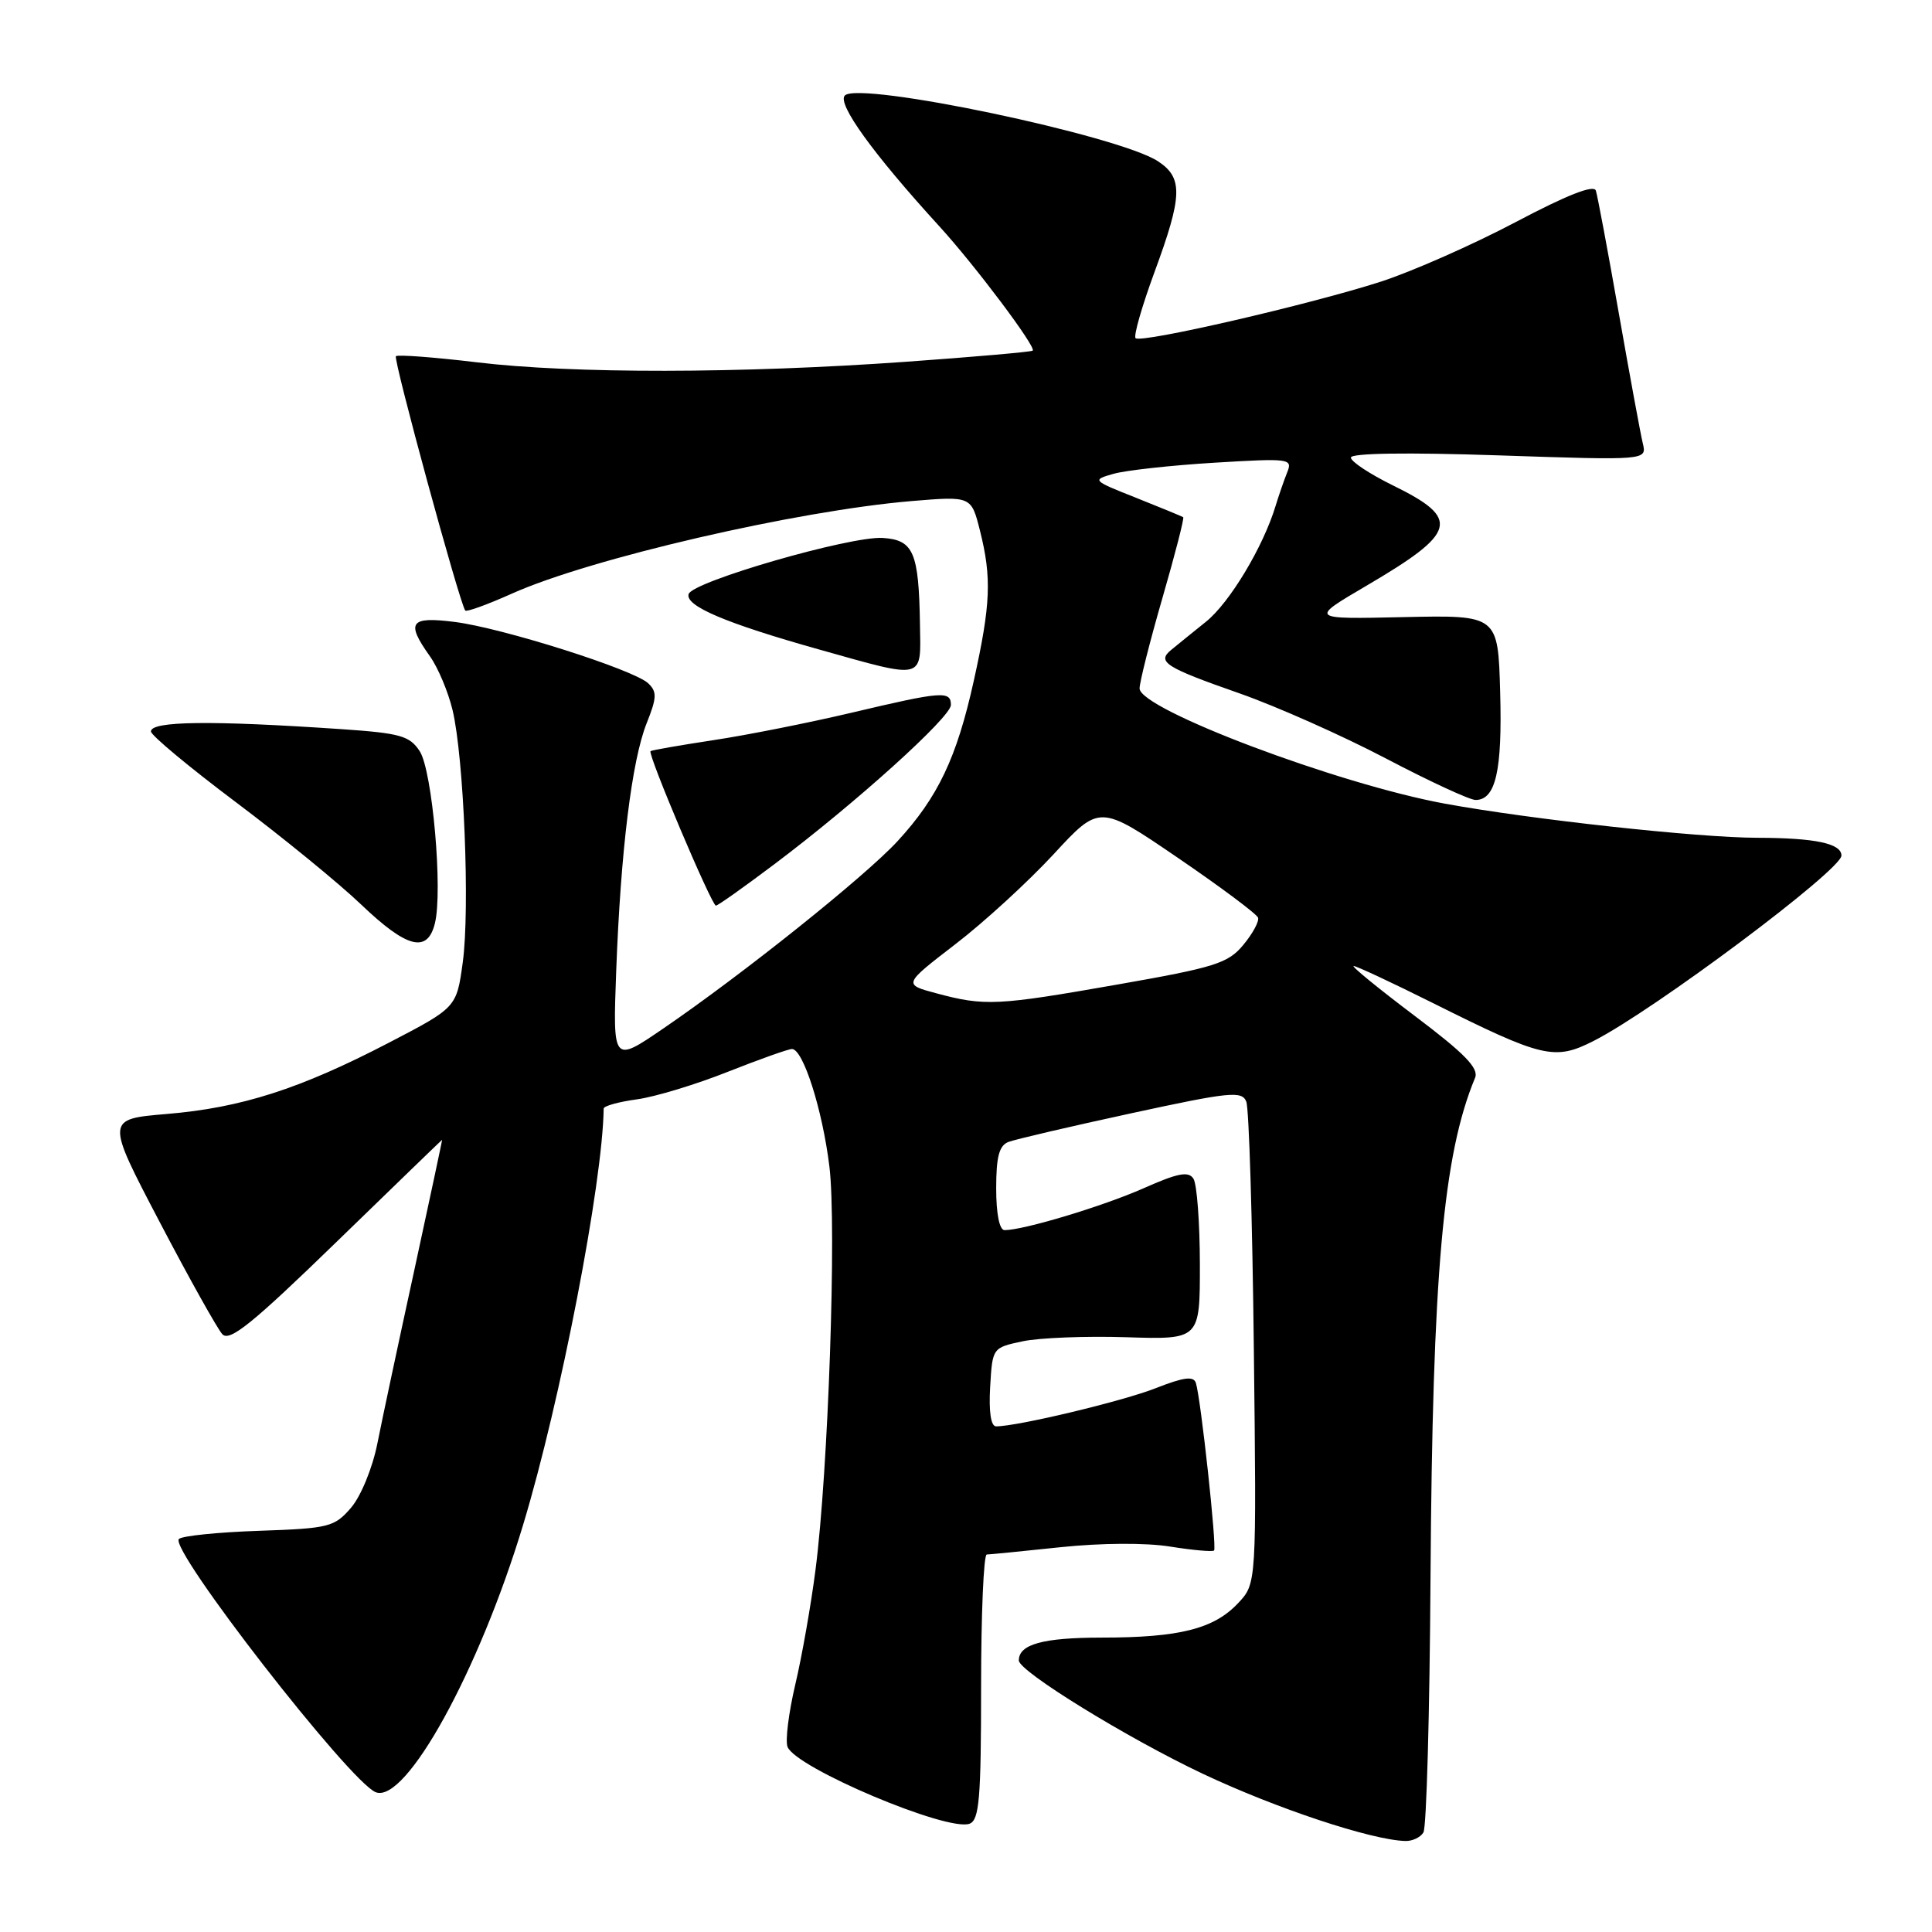 <?xml version="1.0" encoding="UTF-8" standalone="no"?>
<!DOCTYPE svg PUBLIC "-//W3C//DTD SVG 1.1//EN" "http://www.w3.org/Graphics/SVG/1.1/DTD/svg11.dtd" >
<svg xmlns="http://www.w3.org/2000/svg" xmlns:xlink="http://www.w3.org/1999/xlink" version="1.1" viewBox="0 0 256 256">
 <g >
 <path fill="currentColor"
d=" M 188.61 242.81 C 189.02 242.16 189.44 226.97 189.55 209.06 C 189.81 168.80 191.22 152.99 195.45 142.83 C 195.99 141.56 194.11 139.62 187.42 134.58 C 182.62 130.96 179.00 128.00 179.37 128.00 C 179.73 128.00 184.42 130.19 189.77 132.86 C 204.46 140.20 205.98 140.56 211.18 137.92 C 219.16 133.86 243.99 115.29 244.00 113.37 C 244.00 111.76 240.53 111.03 232.85 111.01 C 225.01 111.00 202.88 108.58 191.46 106.49 C 177.27 103.89 151.00 93.98 151.00 91.22 C 151.00 90.40 152.36 85.00 154.03 79.23 C 155.70 73.46 156.94 68.64 156.78 68.53 C 156.63 68.43 153.83 67.27 150.56 65.97 C 144.70 63.65 144.66 63.60 147.56 62.78 C 149.18 62.32 155.19 61.66 160.92 61.31 C 170.90 60.71 171.30 60.76 170.56 62.59 C 170.14 63.64 169.45 65.63 169.03 67.01 C 167.39 72.45 162.93 79.87 159.80 82.38 C 157.98 83.84 155.90 85.53 155.17 86.13 C 153.26 87.71 154.42 88.44 164.31 91.90 C 169.15 93.60 177.84 97.46 183.62 100.49 C 189.39 103.52 194.75 106.00 195.52 106.00 C 198.19 106.00 199.07 102.12 198.78 91.75 C 198.50 81.50 198.50 81.50 186.00 81.77 C 173.50 82.05 173.50 82.05 181.05 77.62 C 193.13 70.53 193.60 68.74 184.53 64.30 C 181.49 62.80 179.00 61.16 179.00 60.63 C 179.00 60.04 186.43 59.93 198.61 60.34 C 218.22 61.00 218.22 61.00 217.68 58.75 C 217.38 57.51 215.95 49.75 214.50 41.50 C 213.05 33.25 211.68 25.94 211.46 25.26 C 211.20 24.43 207.65 25.83 200.79 29.45 C 195.13 32.44 187.12 35.97 183.00 37.31 C 173.62 40.34 151.18 45.52 150.47 44.81 C 150.18 44.52 151.31 40.59 152.97 36.07 C 156.70 25.96 156.78 23.56 153.44 21.37 C 148.23 17.95 113.87 10.73 111.95 12.65 C 110.88 13.72 115.69 20.38 124.48 30.00 C 129.20 35.17 137.34 46.01 136.84 46.46 C 136.65 46.63 129.07 47.29 120.00 47.94 C 98.08 49.50 75.84 49.53 63.20 48.01 C 57.53 47.33 52.70 46.97 52.46 47.20 C 52.08 47.59 60.90 79.94 61.65 80.90 C 61.82 81.11 64.59 80.11 67.80 78.67 C 78.20 74.00 105.57 67.67 120.83 66.39 C 128.70 65.74 128.70 65.74 129.85 70.31 C 131.42 76.55 131.28 80.05 129.04 90.17 C 126.78 100.41 124.28 105.65 118.92 111.47 C 114.62 116.13 98.42 129.09 87.85 136.31 C 81.20 140.85 81.20 140.85 81.65 128.68 C 82.24 112.78 83.72 100.74 85.69 95.82 C 87.04 92.44 87.07 91.66 85.89 90.54 C 83.95 88.72 66.58 83.21 60.25 82.41 C 54.32 81.66 53.75 82.44 56.96 86.95 C 58.04 88.46 59.39 91.68 59.97 94.10 C 61.47 100.41 62.28 120.45 61.32 127.50 C 60.50 133.50 60.50 133.50 51.50 138.18 C 39.75 144.29 31.96 146.79 22.08 147.61 C 14.02 148.29 14.02 148.29 21.14 161.89 C 25.06 169.38 28.81 176.08 29.46 176.79 C 30.42 177.83 33.45 175.38 44.58 164.57 C 52.24 157.13 58.54 151.04 58.58 151.03 C 58.62 151.01 56.97 158.76 54.91 168.25 C 52.84 177.74 50.63 188.10 50.00 191.29 C 49.35 194.54 47.82 198.26 46.51 199.79 C 44.31 202.34 43.60 202.52 34.34 202.84 C 28.93 203.02 24.15 203.51 23.71 203.92 C 22.34 205.23 46.38 236.16 49.79 237.48 C 53.77 239.02 63.47 221.43 69.33 202.00 C 74.27 185.67 79.86 156.74 79.99 146.89 C 80.00 146.55 81.97 146.00 84.39 145.67 C 86.80 145.34 92.21 143.70 96.41 142.03 C 100.61 140.37 104.45 139.00 104.94 139.00 C 106.42 139.00 108.98 147.04 109.90 154.57 C 110.87 162.48 109.75 194.95 108.06 208.00 C 107.46 212.68 106.25 219.54 105.37 223.25 C 104.50 226.96 104.04 230.65 104.35 231.46 C 105.41 234.24 125.58 242.76 128.48 241.65 C 129.76 241.15 130.00 238.29 130.00 223.53 C 130.00 213.89 130.34 205.99 130.75 205.98 C 131.16 205.97 135.57 205.54 140.55 205.01 C 145.89 204.45 151.84 204.41 155.05 204.93 C 158.05 205.41 160.67 205.64 160.87 205.45 C 161.26 205.07 159.12 185.33 158.46 183.25 C 158.16 182.31 156.86 182.48 153.17 183.93 C 148.80 185.66 134.82 189.00 131.99 189.00 C 131.30 189.00 131.01 187.08 131.20 183.79 C 131.50 178.59 131.51 178.58 135.50 177.73 C 137.70 177.26 143.89 177.02 149.25 177.19 C 159.00 177.50 159.00 177.50 158.99 167.50 C 158.98 162.00 158.60 156.91 158.14 156.19 C 157.49 155.16 156.10 155.42 151.51 157.46 C 146.10 159.85 135.63 163.00 133.11 163.00 C 132.43 163.00 132.00 160.84 132.00 157.47 C 132.00 153.27 132.39 151.79 133.63 151.31 C 134.53 150.97 141.84 149.26 149.88 147.52 C 163.02 144.67 164.57 144.52 165.14 145.98 C 165.50 146.87 165.95 161.60 166.14 178.71 C 166.50 209.83 166.50 209.83 164.07 212.41 C 160.87 215.83 156.31 216.99 145.95 216.99 C 138.17 217.00 135.00 217.88 135.00 220.02 C 135.00 221.46 149.43 230.34 159.43 235.06 C 169.12 239.63 181.67 243.80 186.19 243.94 C 187.12 243.98 188.21 243.47 188.61 242.81 Z  M 57.62 122.37 C 58.70 118.09 57.29 102.09 55.61 99.53 C 54.28 97.50 53.03 97.15 45.30 96.62 C 27.93 95.44 20.00 95.54 20.00 96.92 C 20.00 97.43 25.06 101.64 31.25 106.29 C 37.44 110.94 44.92 117.05 47.87 119.87 C 53.91 125.64 56.63 126.34 57.62 122.37 Z  M 102.61 114.51 C 113.38 106.41 126.00 95.02 126.00 93.41 C 126.00 91.51 124.83 91.60 112.83 94.44 C 107.15 95.78 98.90 97.42 94.50 98.08 C 90.10 98.75 86.36 99.40 86.20 99.53 C 85.77 99.87 94.30 120.00 94.86 120.00 C 95.12 120.00 98.60 117.53 102.61 114.51 Z  M 121.90 82.75 C 121.75 73.16 121.05 71.54 116.96 71.28 C 112.69 71.01 91.79 77.05 91.25 78.71 C 90.74 80.28 96.15 82.58 108.50 86.05 C 122.66 90.03 122.02 90.18 121.90 82.75 Z  M 124.08 131.62 C 119.67 130.44 119.67 130.44 126.58 125.12 C 130.39 122.20 136.24 116.83 139.60 113.20 C 145.70 106.59 145.70 106.59 156.05 113.65 C 161.74 117.53 166.53 121.11 166.70 121.60 C 166.86 122.10 165.98 123.72 164.74 125.21 C 162.73 127.64 161.00 128.19 148.04 130.46 C 132.10 133.26 130.50 133.34 124.08 131.62 Z "/>
</g>
</svg>